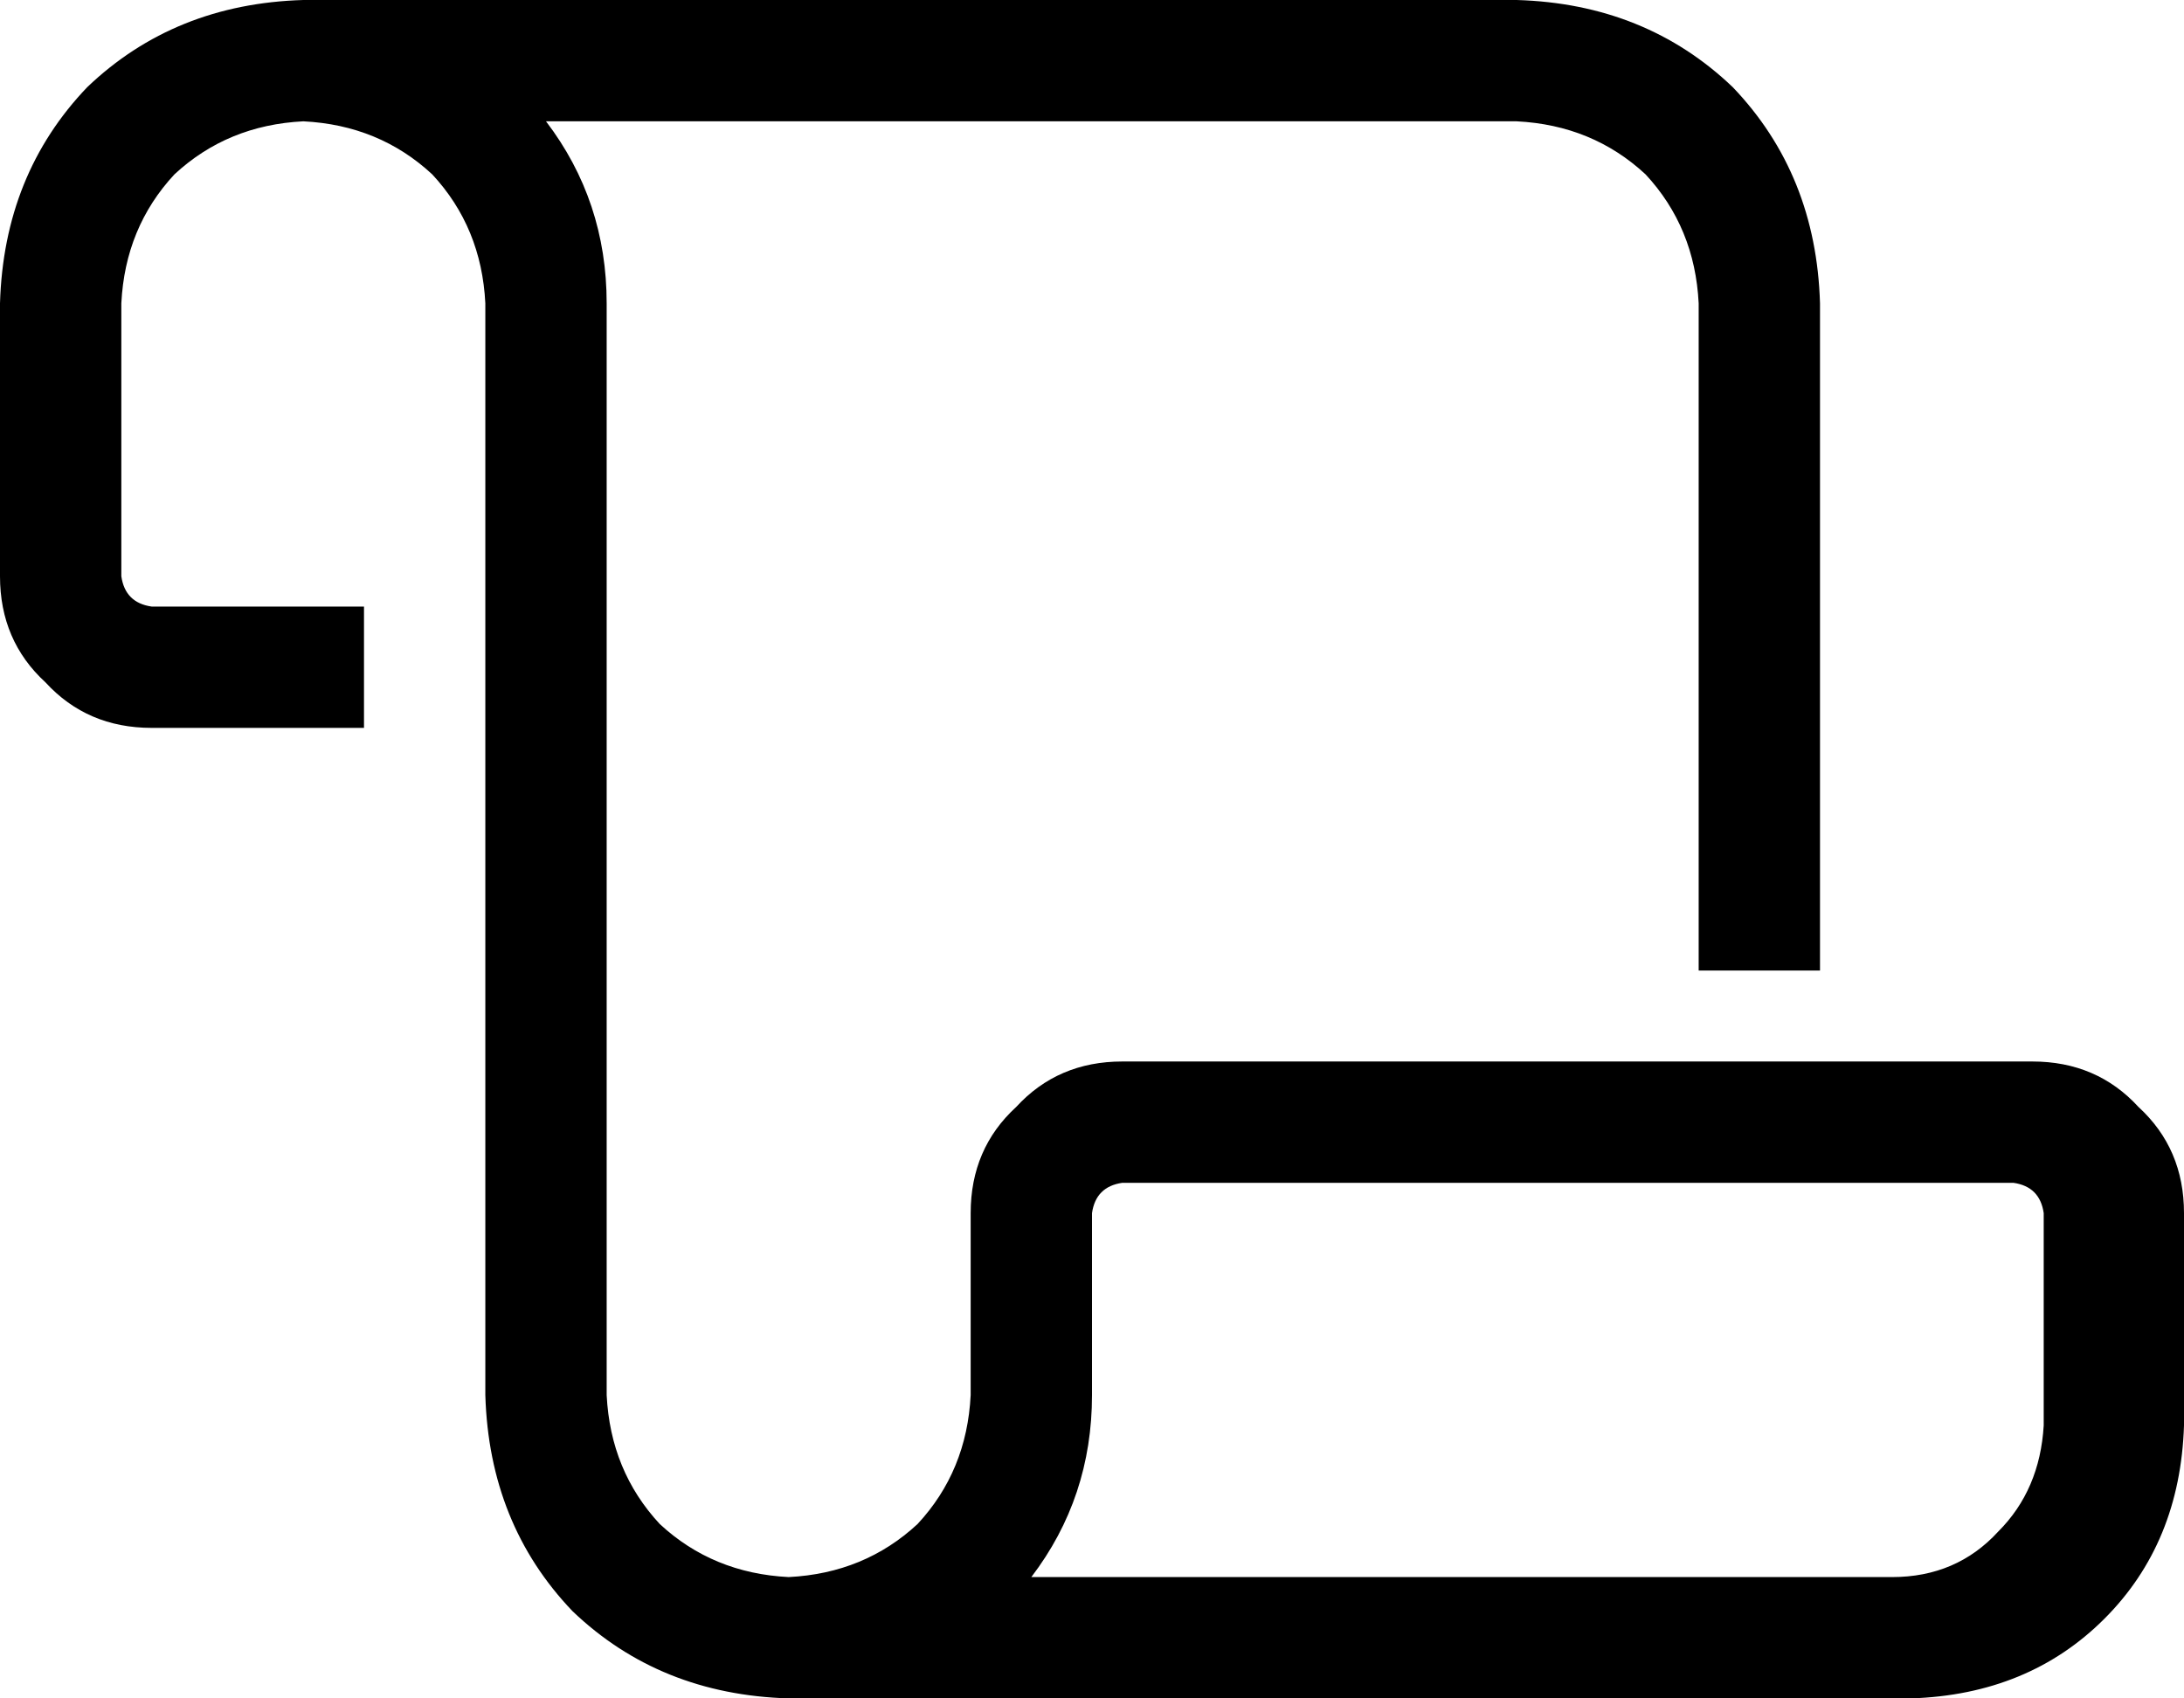 <svg viewBox="0 0 576 448">
  <path
    d="M 32 80 Q 33 60 46 46 L 46 46 Q 60 33 80 32 Q 100 33 114 46 Q 127 60 128 80 L 128 368 Q 129 402 151 425 Q 174 447 208 448 L 504 448 Q 535 447 555 427 Q 575 407 576 376 L 576 320 Q 576 303 564 292 Q 553 280 536 280 L 535 280 L 535 280 L 534 280 L 534 280 L 533 280 L 533 280 L 532 280 L 532 280 L 531 280 L 531 280 L 530 280 L 530 280 L 529 280 L 529 280 L 528 280 L 528 280 L 527 280 L 527 280 L 526 280 L 526 280 L 525 280 L 524 280 L 524 280 L 523 280 L 523 280 L 522 280 L 522 280 L 521 280 L 521 280 L 520 280 L 520 280 L 519 280 L 519 280 L 518 280 L 518 280 L 517 280 L 517 280 L 516 280 L 516 280 L 515 280 L 515 280 L 514 280 L 513 280 L 513 280 L 512 280 L 512 280 L 511 280 L 511 280 L 510 280 L 510 280 L 509 280 L 509 280 L 508 280 L 508 280 L 507 280 L 507 280 L 506 280 L 506 280 L 505 280 L 505 280 L 504 280 L 504 280 L 503 280 L 503 280 L 502 280 L 502 280 L 501 280 L 501 280 L 500 280 L 500 280 L 499 280 L 499 280 L 498 280 L 498 280 L 497 280 L 497 280 L 496 280 L 496 280 L 495 280 L 495 280 L 494 280 L 494 280 L 493 280 L 493 280 L 492 280 L 492 280 L 491 280 L 491 280 L 490 280 L 490 280 L 489 280 L 489 280 L 488 280 L 488 280 L 487 280 L 487 280 L 486 280 L 486 280 L 485 280 L 485 280 L 485 280 L 484 280 L 484 280 L 483 280 L 483 280 L 482 280 L 482 280 L 481 280 L 481 280 L 480 280 L 480 280 L 479 280 L 479 280 L 478 280 L 478 280 L 477 280 L 477 280 L 477 280 L 476 280 L 476 280 L 475 280 L 475 280 L 474 280 L 474 280 L 473 280 L 473 280 L 472 280 L 472 280 L 471 280 L 471 280 L 471 280 L 470 280 L 470 280 L 469 280 L 469 280 L 468 280 L 468 280 L 467 280 L 467 280 L 466 280 L 466 280 L 466 280 L 465 280 L 465 280 L 464 280 L 464 280 L 463 280 L 463 280 L 462 280 L 462 280 L 462 280 L 461 280 L 461 280 L 460 280 L 460 280 L 460 280 L 459 280 L 459 280 L 458 280 L 458 280 L 458 280 L 457 280 L 457 280 L 456 280 L 456 280 L 456 280 L 455 280 L 454 280 L 454 280 L 453 280 L 453 280 L 452 280 L 452 280 L 452 280 L 451 280 L 451 280 L 450 280 L 450 280 L 449 280 L 449 280 L 448 280 L 448 280 L 448 280 L 447 280 L 447 280 L 446 280 L 446 280 L 446 280 L 445 280 L 445 280 L 444 280 L 444 280 L 443 280 L 443 280 L 442 280 L 442 280 L 441 280 L 441 280 L 441 280 L 440 280 L 440 280 L 439 280 L 439 280 L 438 280 L 438 280 L 438 280 L 437 280 L 437 280 L 436 280 L 436 280 L 435 280 L 435 280 L 435 280 L 434 280 L 434 280 L 433 280 L 433 280 L 432 280 L 432 280 L 432 280 L 431 280 L 431 280 L 430 280 L 430 280 L 429 280 L 429 280 L 429 280 L 428 280 L 428 280 L 427 280 L 427 280 L 426 280 L 426 280 L 426 280 L 425 280 L 425 280 L 424 280 L 424 280 L 423 280 L 423 280 L 423 280 L 422 280 L 422 280 L 421 280 L 421 280 L 420 280 L 420 280 L 420 280 L 419 280 L 419 280 L 418 280 L 418 280 L 417 280 L 417 280 L 417 280 L 416 280 L 416 280 L 415 280 L 415 280 L 414 280 L 414 280 L 414 280 L 413 280 L 413 280 L 412 280 L 412 280 L 411 280 L 411 280 L 411 280 L 410 280 L 410 280 L 409 280 L 409 280 L 408 280 L 408 280 L 408 280 L 407 280 L 407 280 L 406 280 L 406 280 L 405 280 L 405 280 L 405 280 L 404 280 L 404 280 L 403 280 L 403 280 L 402 280 L 402 280 L 402 280 L 401 280 L 401 280 L 400 280 L 400 280 L 399 280 L 399 280 L 399 280 L 398 280 L 398 280 L 397 280 L 397 280 L 396 280 L 396 280 L 396 280 L 395 280 L 395 280 L 394 280 L 394 280 L 393 280 L 393 280 L 393 280 L 392 280 L 392 280 L 391 280 L 391 280 L 390 280 L 390 280 L 390 280 L 389 280 L 389 280 L 388 280 L 388 280 L 387 280 L 387 280 L 387 280 L 386 280 L 386 280 L 385 280 L 385 280 L 385 280 L 384 280 L 384 280 L 383 280 L 383 280 L 382 280 L 382 280 L 381 280 L 381 280 L 380 280 L 380 280 L 380 280 L 379 280 L 379 280 L 378 280 L 378 280 L 377 280 L 377 280 L 376 280 L 376 280 L 376 280 L 375 280 L 375 280 L 374 280 L 374 280 L 374 280 L 373 280 L 373 280 L 372 280 L 372 280 L 372 280 L 371 280 L 370 280 L 370 280 L 369 280 L 369 280 L 368 280 L 368 280 L 367 280 L 367 280 L 366 280 L 366 280 L 366 280 L 365 280 L 365 280 L 364 280 L 364 280 L 363 280 L 363 280 L 362 280 L 362 280 L 361 280 L 361 280 L 361 280 L 360 280 L 360 280 L 359 280 L 359 280 L 358 280 L 358 280 L 357 280 L 357 280 L 356 280 L 356 280 L 355 280 L 355 280 L 355 280 L 354 280 L 354 280 L 353 280 L 353 280 L 352 280 L 352 280 L 351 280 L 351 280 L 350 280 L 350 280 L 349 280 L 349 280 L 348 280 L 348 280 L 348 280 L 347 280 L 347 280 L 346 280 L 346 280 L 345 280 L 345 280 L 344 280 L 344 280 L 343 280 L 343 280 L 342 280 L 342 280 L 341 280 L 341 280 L 340 280 L 340 280 L 339 280 L 339 280 L 338 280 L 338 280 L 337 280 L 337 280 L 337 280 L 336 280 L 336 280 L 335 280 L 335 280 L 334 280 L 334 280 L 333 280 L 333 280 L 332 280 L 332 280 L 331 280 L 331 280 L 330 280 L 330 280 L 329 280 L 329 280 L 328 280 L 328 280 L 327 280 L 327 280 L 326 280 L 326 280 L 325 280 L 325 280 L 324 280 L 324 280 L 323 280 L 323 280 L 322 280 L 322 280 L 321 280 L 321 280 L 320 280 L 320 280 L 319 280 L 319 280 L 318 280 L 318 280 L 317 280 L 317 280 L 316 280 L 316 280 L 315 280 L 315 280 L 314 280 L 314 280 L 313 280 L 313 280 L 312 280 L 312 280 L 311 280 L 311 280 L 310 280 L 309 280 L 309 280 L 308 280 L 308 280 L 307 280 L 307 280 L 306 280 L 306 280 L 305 280 L 305 280 L 304 280 L 304 280 L 303 280 L 303 280 L 302 280 L 301 280 L 301 280 L 300 280 L 300 280 L 299 280 L 299 280 L 298 280 L 297 280 L 297 280 L 296 280 Q 279 280 268 292 Q 256 303 256 320 L 256 368 Q 255 388 242 402 Q 228 415 208 416 Q 188 415 174 402 Q 161 388 160 368 L 160 80 Q 160 53 144 32 L 400 32 Q 420 33 434 46 Q 447 60 448 80 L 448 256 L 480 256 L 480 80 Q 479 46 457 23 Q 434 1 400 0 L 80 0 Q 46 1 23 23 Q 1 46 0 80 L 0 152 Q 0 169 12 180 Q 23 192 40 192 L 96 192 L 96 160 L 40 160 Q 33 159 32 152 L 32 80 L 32 80 Z M 504 416 L 272 416 Q 288 395 288 368 L 288 320 Q 289 313 296 312 L 297 312 L 297 312 L 298 312 L 298 312 L 299 312 L 299 312 L 300 312 L 300 312 L 301 312 L 301 312 L 302 312 L 302 312 L 303 312 L 303 312 L 304 312 L 304 312 L 305 312 L 305 312 L 306 312 L 306 312 L 307 312 L 307 312 L 308 312 L 308 312 L 309 312 L 309 312 L 310 312 L 310 312 L 311 312 L 311 312 L 312 312 L 312 312 L 313 312 L 313 312 L 314 312 L 314 312 L 315 312 L 315 312 L 316 312 L 316 312 L 317 312 L 317 312 L 318 312 L 318 312 L 319 312 L 319 312 L 320 312 L 320 312 L 321 312 L 321 312 L 322 312 L 322 312 L 323 312 L 323 312 L 324 312 L 324 312 L 325 312 L 325 312 L 326 312 L 326 312 L 327 312 L 327 312 L 328 312 L 328 312 L 329 312 L 329 312 L 330 312 L 330 312 L 331 312 L 331 312 L 332 312 L 332 312 L 333 312 L 333 312 L 334 312 L 334 312 L 335 312 L 335 312 L 336 312 L 336 312 L 337 312 L 337 312 L 338 312 L 338 312 L 339 312 L 339 312 L 340 312 L 340 312 L 341 312 L 341 312 L 342 312 L 342 312 L 343 312 L 343 312 L 344 312 L 344 312 L 345 312 L 345 312 L 346 312 L 346 312 L 347 312 L 347 312 L 348 312 L 348 312 L 349 312 L 349 312 L 350 312 L 350 312 L 351 312 L 351 312 L 352 312 L 352 312 L 353 312 L 353 312 L 354 312 L 354 312 L 355 312 L 355 312 L 356 312 L 356 312 L 357 312 L 357 312 L 358 312 L 358 312 L 359 312 L 359 312 L 360 312 L 360 312 L 361 312 L 361 312 L 362 312 L 362 312 L 363 312 L 363 312 L 364 312 L 364 312 L 365 312 L 365 312 L 366 312 L 366 312 L 367 312 L 367 312 L 368 312 L 368 312 L 369 312 L 369 312 L 370 312 L 370 312 L 371 312 L 371 312 L 371 312 L 372 312 L 372 312 L 372 312 L 373 312 L 373 312 L 374 312 L 374 312 L 374 312 L 375 312 L 375 312 L 376 312 L 376 312 L 376 312 L 377 312 L 377 312 L 378 312 L 378 312 L 378 312 L 379 312 L 379 312 L 380 312 L 380 312 L 380 312 L 381 312 L 381 312 L 382 312 L 382 312 L 382 312 L 383 312 L 383 312 L 384 312 L 384 312 L 384 312 L 385 312 L 385 312 L 386 312 L 386 312 L 386 312 L 387 312 L 387 312 L 388 312 L 388 312 L 388 312 L 389 312 L 389 312 L 390 312 L 390 312 L 390 312 L 391 312 L 391 312 L 392 312 L 392 312 L 392 312 L 393 312 L 393 312 L 394 312 L 394 312 L 394 312 L 395 312 L 395 312 L 396 312 L 396 312 L 396 312 L 397 312 L 397 312 L 398 312 L 398 312 L 398 312 L 399 312 L 399 312 L 400 312 L 400 312 L 400 312 L 401 312 L 401 312 L 402 312 L 402 312 L 402 312 L 403 312 L 403 312 L 404 312 L 404 312 L 404 312 L 405 312 L 405 312 L 406 312 L 406 312 L 406 312 L 407 312 L 407 312 L 408 312 L 408 312 L 408 312 L 409 312 L 409 312 L 410 312 L 410 312 L 410 312 L 411 312 L 411 312 L 412 312 L 412 312 L 412 312 L 413 312 L 413 312 L 414 312 L 414 312 L 414 312 L 415 312 L 415 312 L 416 312 L 416 312 L 416 312 L 417 312 L 417 312 L 418 312 L 418 312 L 418 312 L 419 312 L 419 312 L 420 312 L 420 312 L 420 312 L 421 312 L 421 312 L 422 312 L 422 312 L 422 312 L 423 312 L 423 312 L 424 312 L 424 312 L 424 312 L 425 312 L 425 312 L 426 312 L 426 312 L 426 312 L 427 312 L 427 312 L 428 312 L 428 312 L 428 312 L 429 312 L 429 312 L 430 312 L 430 312 L 430 312 L 431 312 L 431 312 L 432 312 L 432 312 L 432 312 L 433 312 L 433 312 L 434 312 L 434 312 L 434 312 L 435 312 L 435 312 L 436 312 L 436 312 L 436 312 L 437 312 L 437 312 L 438 312 L 438 312 L 438 312 L 439 312 L 439 312 L 440 312 L 440 312 L 440 312 L 441 312 L 441 312 L 442 312 L 442 312 L 442 312 L 443 312 L 443 312 L 444 312 L 444 312 L 444 312 L 445 312 L 445 312 L 446 312 L 446 312 L 446 312 L 447 312 L 447 312 L 448 312 L 448 312 L 448 312 L 449 312 L 449 312 L 450 312 L 450 312 L 450 312 L 451 312 L 451 312 L 452 312 L 452 312 L 452 312 L 453 312 L 453 312 L 454 312 L 454 312 L 454 312 L 455 312 L 455 312 L 456 312 L 456 312 L 456 312 L 457 312 L 457 312 L 458 312 L 458 312 L 459 312 L 459 312 L 460 312 L 460 312 L 461 312 L 461 312 L 462 312 L 462 312 L 463 312 L 463 312 L 464 312 L 464 312 L 465 312 L 465 312 L 466 312 L 466 312 L 467 312 L 467 312 L 468 312 L 468 312 L 469 312 L 469 312 L 470 312 L 470 312 L 471 312 L 471 312 L 472 312 L 472 312 L 473 312 L 473 312 L 474 312 L 474 312 L 475 312 L 475 312 L 476 312 L 476 312 L 477 312 L 477 312 L 478 312 L 478 312 L 479 312 L 479 312 L 480 312 L 480 312 L 481 312 L 481 312 L 482 312 L 482 312 L 483 312 L 483 312 L 484 312 L 484 312 L 485 312 L 485 312 L 486 312 L 486 312 L 487 312 L 487 312 L 488 312 L 488 312 L 489 312 L 489 312 L 490 312 L 490 312 L 491 312 L 491 312 L 492 312 L 492 312 L 493 312 L 493 312 L 494 312 L 494 312 L 495 312 L 495 312 L 496 312 L 496 312 L 497 312 L 497 312 L 498 312 L 498 312 L 499 312 L 499 312 L 500 312 L 500 312 L 501 312 L 501 312 L 502 312 L 502 312 L 503 312 L 503 312 L 504 312 L 504 312 L 505 312 L 505 312 L 506 312 L 506 312 L 507 312 L 507 312 L 508 312 L 508 312 L 509 312 L 509 312 L 510 312 L 510 312 L 511 312 L 511 312 L 512 312 L 512 312 L 513 312 L 513 312 L 514 312 L 514 312 L 515 312 L 515 312 L 516 312 L 516 312 L 517 312 L 517 312 L 518 312 L 518 312 L 519 312 L 519 312 L 520 312 L 520 312 L 521 312 L 521 312 L 522 312 L 522 312 L 523 312 L 523 312 L 524 312 L 524 312 L 525 312 L 525 312 L 526 312 L 526 312 L 527 312 L 527 312 L 528 312 L 528 312 L 529 312 L 530 312 L 530 312 L 531 312 Q 538 313 539 320 L 539 376 Q 538 393 527 404 Q 516 416 499 416 L 504 416 Z"
  />
</svg>
